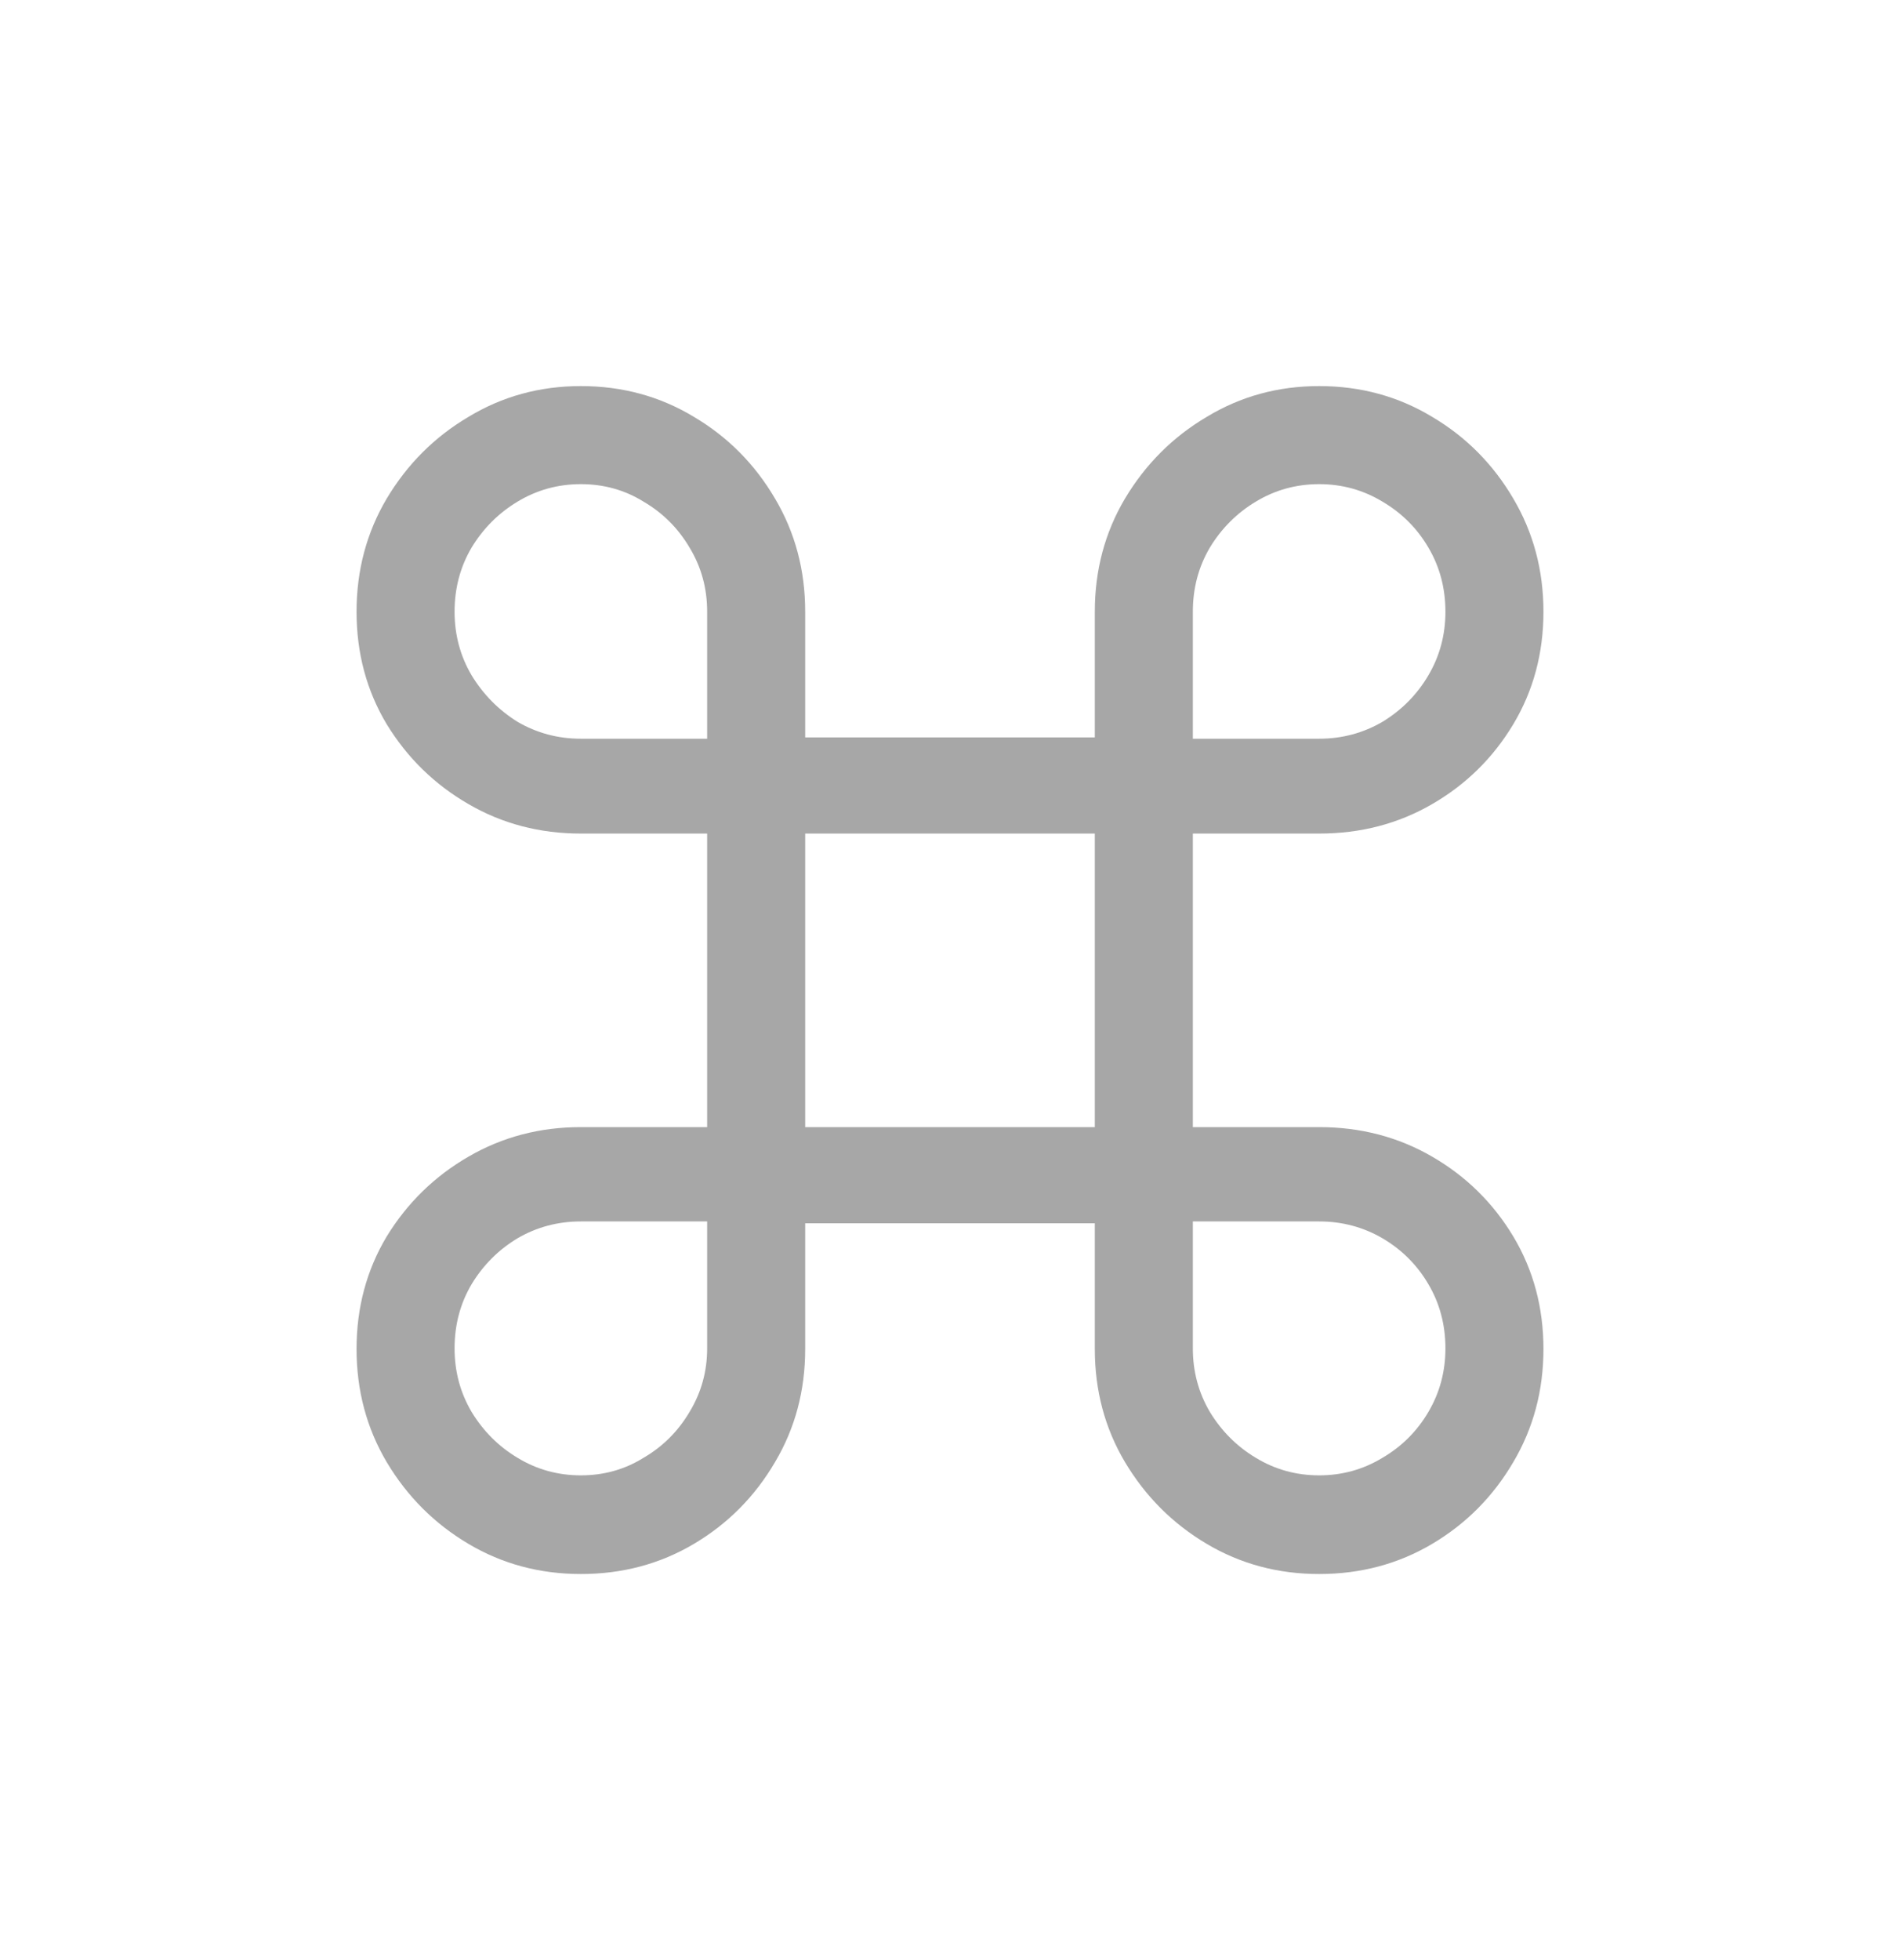 <svg width="32" height="33" viewBox="0 0 32 33" fill="none" xmlns="http://www.w3.org/2000/svg">
<path d="M11.91 14.034H9.783C9.092 14.034 8.46 13.869 7.889 13.537C7.317 13.206 6.859 12.758 6.513 12.193C6.175 11.629 6.005 10.997 6.005 10.299C6.005 9.601 6.175 8.966 6.513 8.394C6.859 7.816 7.317 7.357 7.889 7.019C8.46 6.673 9.092 6.5 9.783 6.5C10.482 6.5 11.116 6.673 11.688 7.019C12.259 7.357 12.714 7.816 13.053 8.394C13.392 8.966 13.561 9.601 13.561 10.299V12.415H18.439V10.299C18.439 9.601 18.608 8.966 18.947 8.394C19.293 7.816 19.751 7.357 20.323 7.019C20.894 6.673 21.526 6.5 22.217 6.5C22.915 6.5 23.55 6.673 24.122 7.019C24.693 7.357 25.148 7.816 25.487 8.394C25.825 8.966 25.995 9.601 25.995 10.299C25.995 10.997 25.825 11.629 25.487 12.193C25.148 12.758 24.693 13.206 24.122 13.537C23.55 13.869 22.915 14.034 22.217 14.034H20.09V18.976H22.217C22.915 18.976 23.55 19.142 24.122 19.474C24.693 19.805 25.148 20.253 25.487 20.817C25.825 21.382 25.995 22.013 25.995 22.712C25.995 23.41 25.825 24.045 25.487 24.616C25.148 25.195 24.693 25.653 24.122 25.992C23.55 26.331 22.915 26.5 22.217 26.5C21.526 26.5 20.894 26.331 20.323 25.992C19.751 25.653 19.293 25.195 18.947 24.616C18.608 24.045 18.439 23.41 18.439 22.712V20.595H13.561V22.712C13.561 23.41 13.392 24.045 13.053 24.616C12.714 25.195 12.259 25.653 11.688 25.992C11.116 26.331 10.482 26.5 9.783 26.5C9.092 26.5 8.46 26.331 7.889 25.992C7.317 25.653 6.859 25.195 6.513 24.616C6.175 24.045 6.005 23.41 6.005 22.712C6.005 22.013 6.175 21.382 6.513 20.817C6.859 20.253 7.317 19.805 7.889 19.474C8.46 19.142 9.092 18.976 9.783 18.976H11.91V14.034ZM9.783 12.437H11.91V10.299C11.91 9.904 11.811 9.544 11.614 9.22C11.423 8.895 11.166 8.638 10.841 8.447C10.524 8.25 10.171 8.151 9.783 8.151C9.395 8.151 9.039 8.25 8.714 8.447C8.397 8.638 8.139 8.895 7.942 9.22C7.751 9.544 7.656 9.904 7.656 10.299C7.656 10.687 7.751 11.043 7.942 11.368C8.139 11.692 8.397 11.953 8.714 12.151C9.039 12.341 9.395 12.437 9.783 12.437ZM22.217 12.437C22.605 12.437 22.961 12.341 23.286 12.151C23.61 11.953 23.868 11.692 24.058 11.368C24.249 11.043 24.344 10.687 24.344 10.299C24.344 9.904 24.249 9.544 24.058 9.22C23.868 8.895 23.61 8.638 23.286 8.447C22.961 8.25 22.605 8.151 22.217 8.151C21.829 8.151 21.473 8.25 21.148 8.447C20.831 8.638 20.573 8.895 20.376 9.22C20.185 9.544 20.09 9.904 20.09 10.299V12.437H22.217ZM13.561 18.976H18.439V14.034H13.561V18.976ZM9.783 20.564C9.395 20.564 9.039 20.659 8.714 20.849C8.397 21.04 8.139 21.297 7.942 21.622C7.751 21.946 7.656 22.306 7.656 22.701C7.656 23.089 7.751 23.445 7.942 23.77C8.139 24.094 8.397 24.352 8.714 24.542C9.039 24.74 9.395 24.839 9.783 24.839C10.171 24.839 10.524 24.74 10.841 24.542C11.166 24.352 11.423 24.094 11.614 23.77C11.811 23.445 11.91 23.089 11.91 22.701V20.564H9.783ZM22.217 20.564H20.09V22.701C20.09 23.089 20.185 23.445 20.376 23.77C20.573 24.094 20.831 24.352 21.148 24.542C21.473 24.74 21.829 24.839 22.217 24.839C22.605 24.839 22.961 24.74 23.286 24.542C23.61 24.352 23.868 24.094 24.058 23.77C24.249 23.445 24.344 23.089 24.344 22.701C24.344 22.306 24.249 21.946 24.058 21.622C23.868 21.297 23.61 21.04 23.286 20.849C22.961 20.659 22.605 20.564 22.217 20.564Z" fill="#A7A7A7"/>
</svg>
